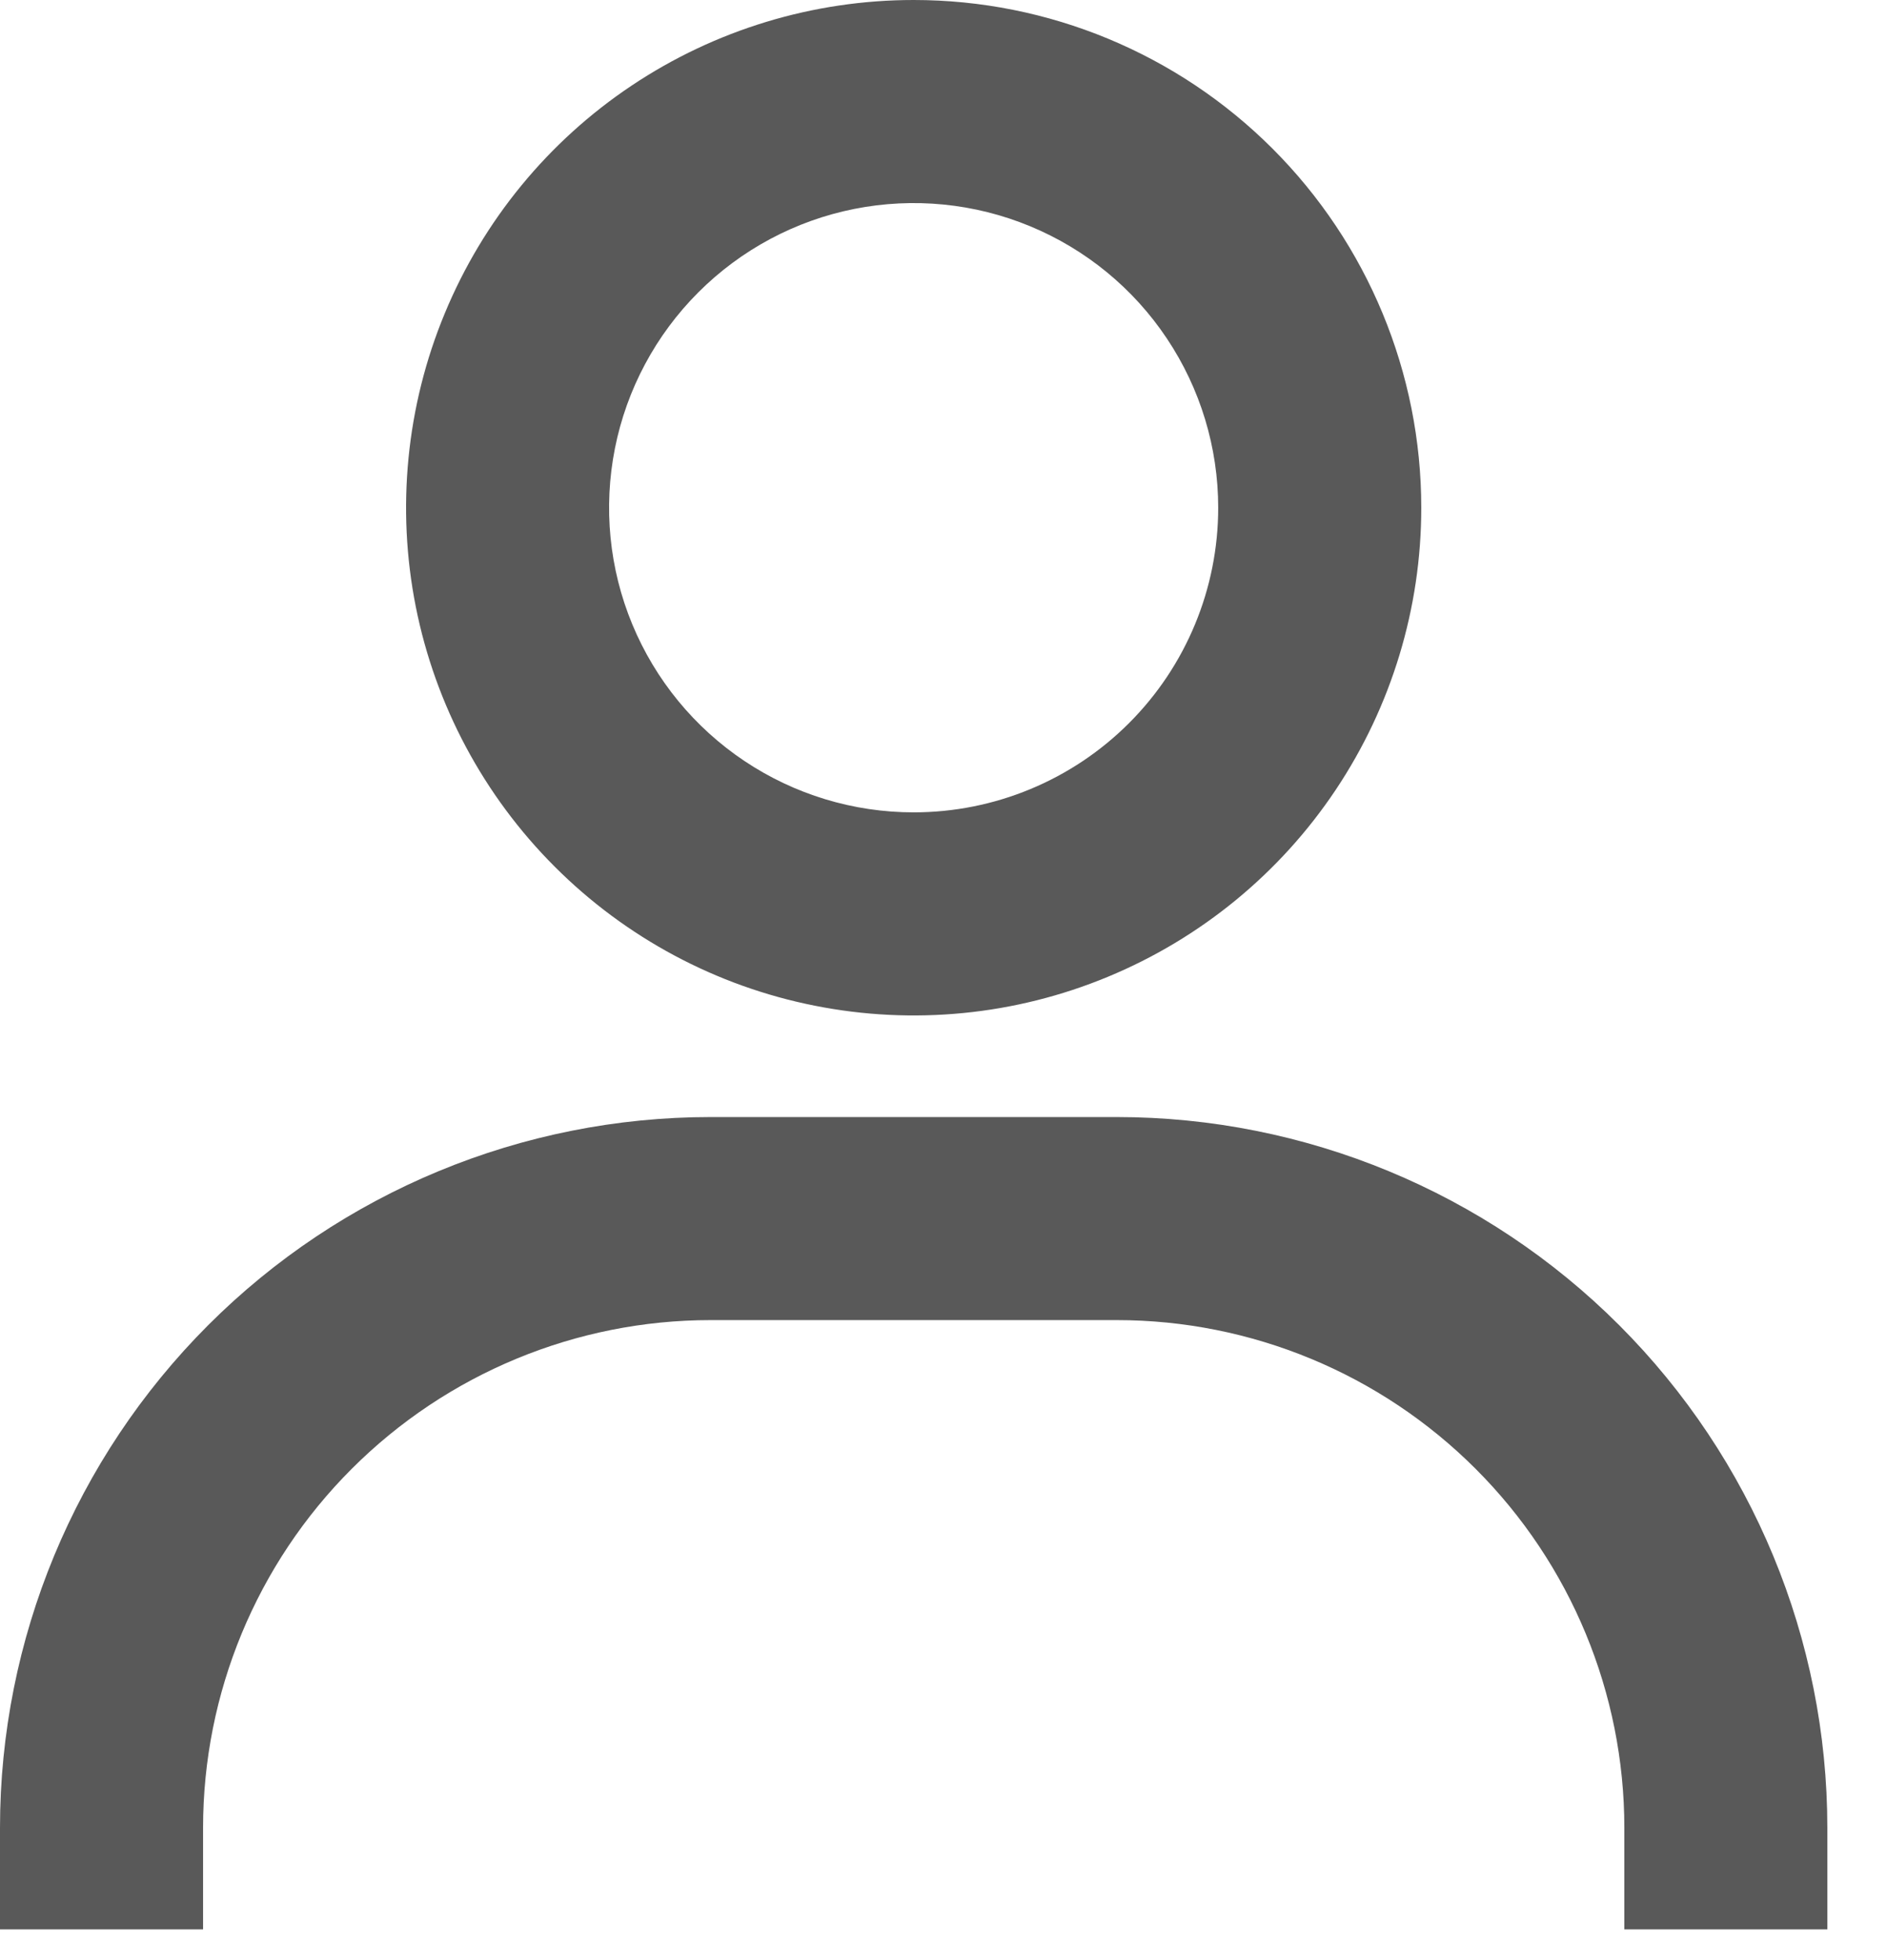 <svg width="26" height="27" viewBox="0 0 26 27" fill="none" xmlns="http://www.w3.org/2000/svg">
<path d="M12.589 0C11.206 0 9.854 0.41 8.703 1.179C7.553 1.947 6.657 3.039 6.128 4.317C5.598 5.595 5.46 7.002 5.729 8.358C5.999 9.715 6.665 10.961 7.644 11.939C8.622 12.917 9.868 13.584 11.225 13.853C12.581 14.123 13.988 13.985 15.265 13.455C16.543 12.926 17.636 12.03 18.404 10.88C19.173 9.729 19.583 8.377 19.583 6.994C19.583 5.139 18.846 3.36 17.534 2.048C16.223 0.737 14.444 0 12.589 0ZM12.589 11.19C11.759 11.19 10.948 10.944 10.258 10.483C9.568 10.022 9.03 9.367 8.712 8.6C8.394 7.833 8.311 6.989 8.473 6.175C8.635 5.361 9.035 4.614 9.622 4.027C10.209 3.44 10.956 3.04 11.77 2.878C12.584 2.716 13.428 2.799 14.195 3.117C14.962 3.435 15.617 3.972 16.078 4.663C16.539 5.353 16.785 6.164 16.785 6.994C16.785 8.107 16.343 9.174 15.556 9.961C14.769 10.748 13.702 11.19 12.589 11.19ZM25.178 26.577V25.178C25.178 22.581 24.146 20.091 22.31 18.254C20.474 16.418 17.983 15.387 15.387 15.387H9.791C7.195 15.387 4.704 16.418 2.868 18.254C1.032 20.091 0 22.581 0 25.178V26.577H2.798V25.178C2.798 23.323 3.534 21.544 4.846 20.233C6.158 18.921 7.937 18.184 9.791 18.184H15.387C17.241 18.184 19.02 18.921 20.332 20.233C21.644 21.544 22.381 23.323 22.381 25.178V26.577H25.178Z" fill="black" fill-opacity="0.65"/>
</svg>
